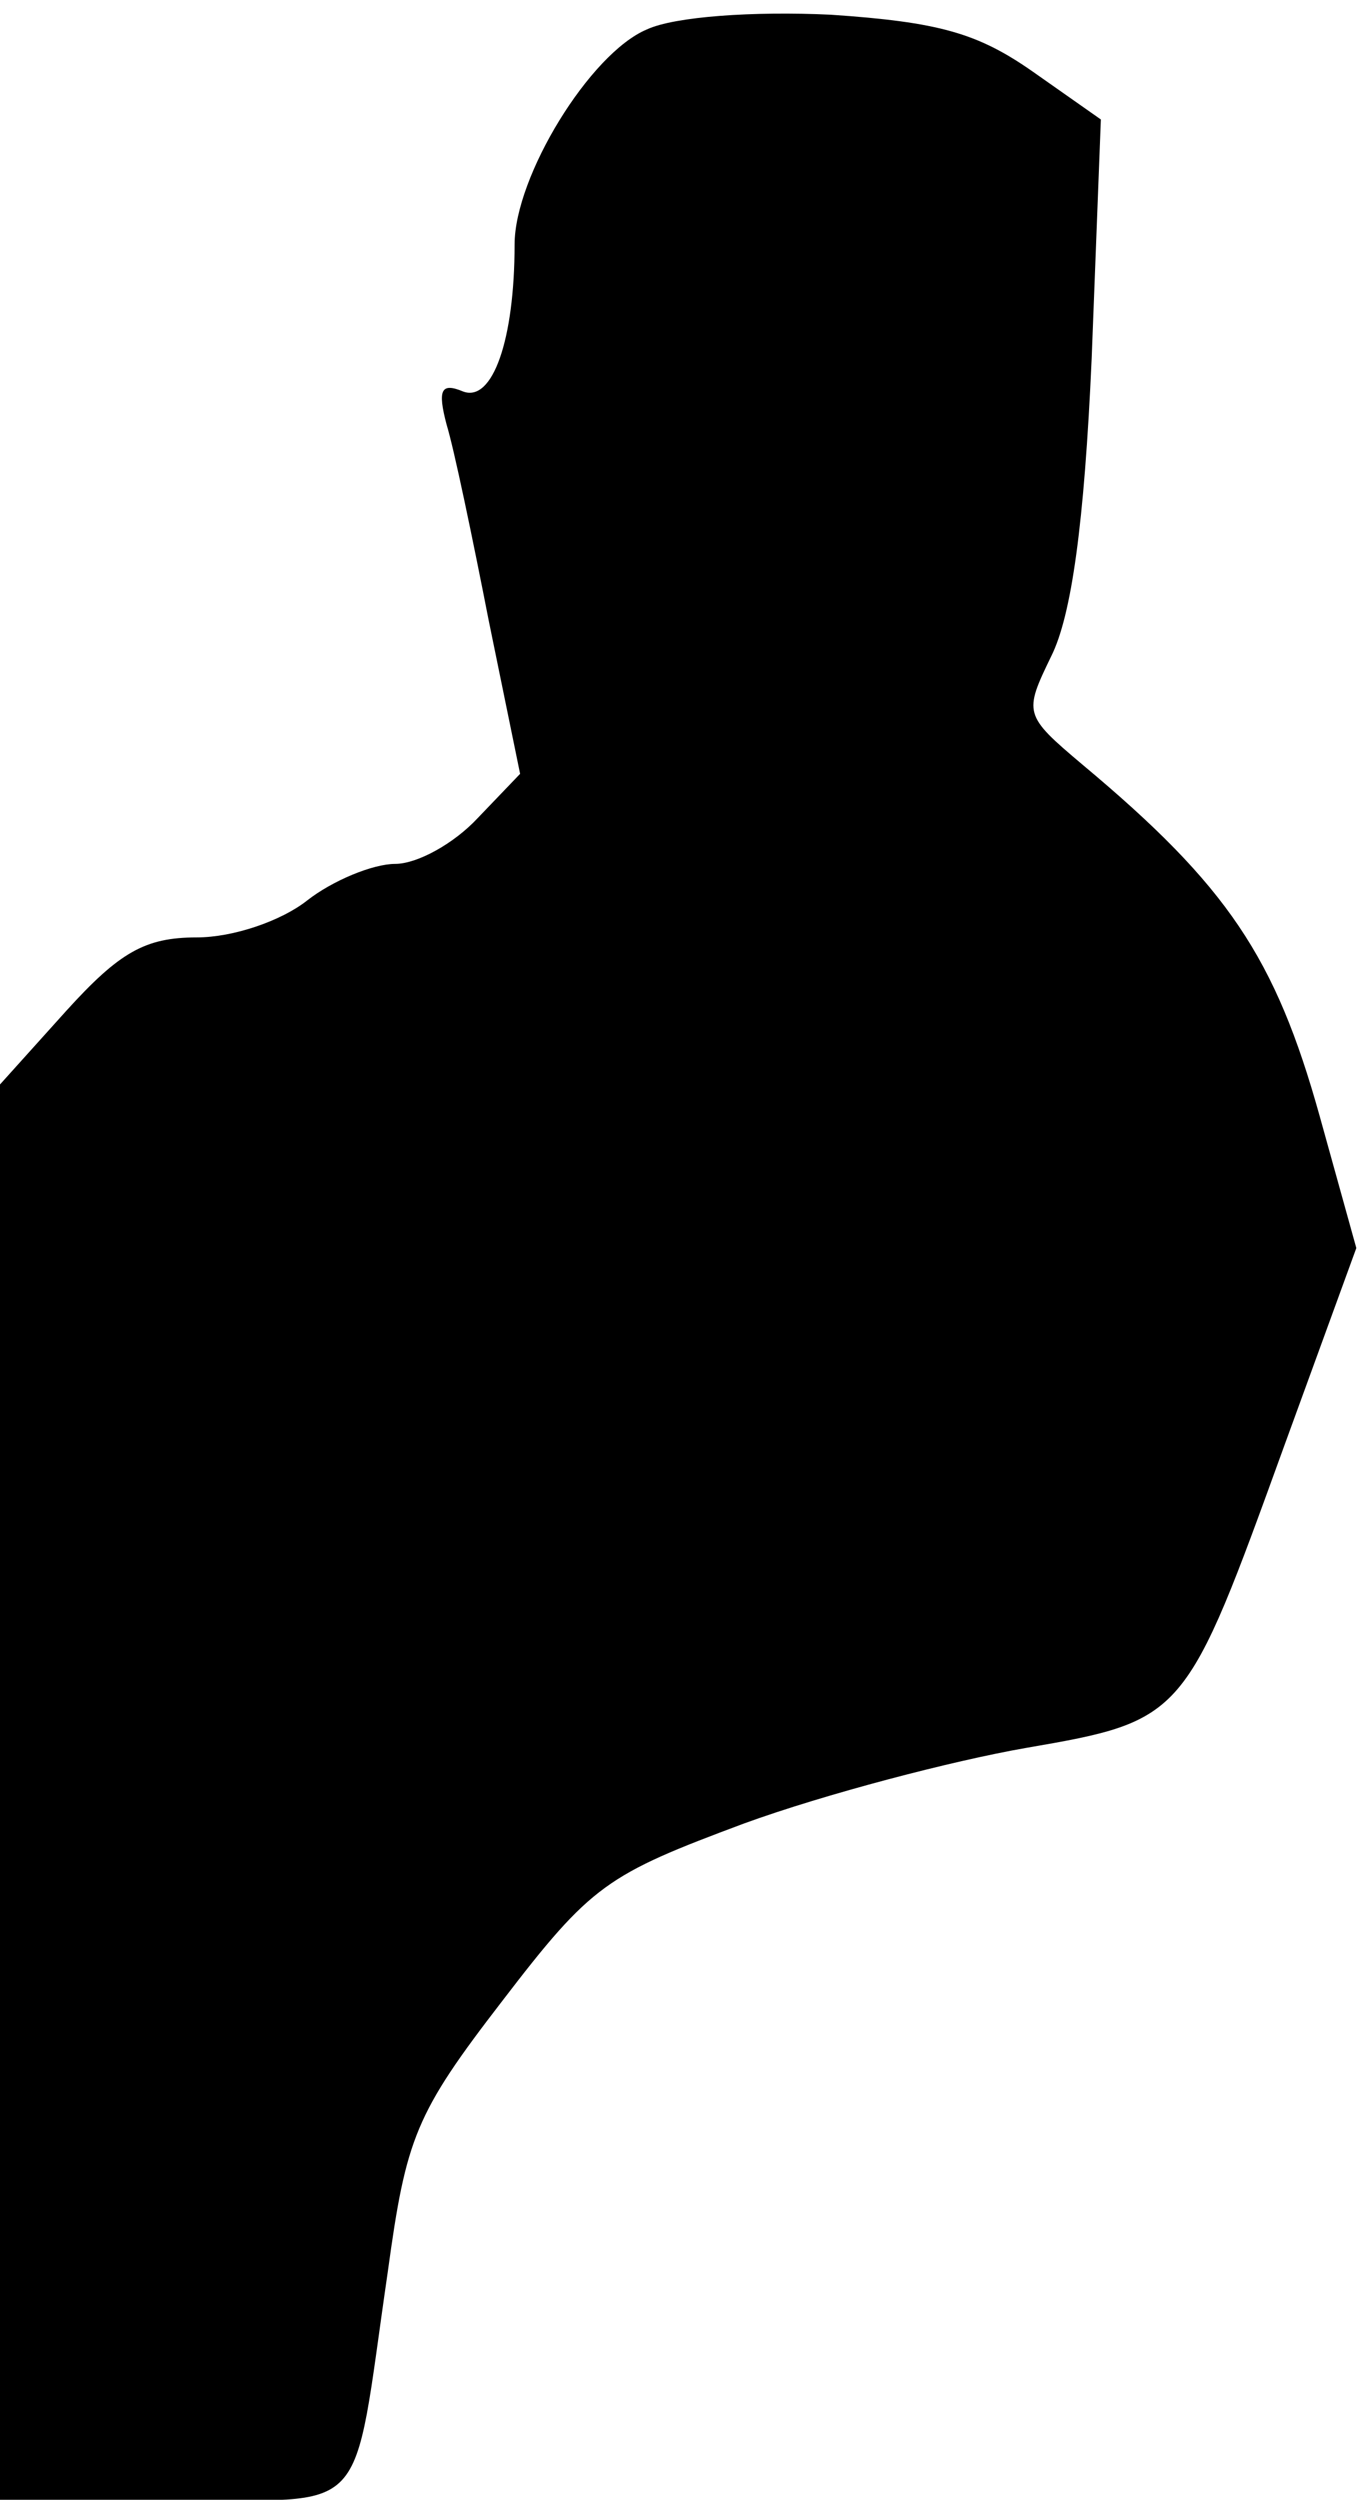 <?xml version="1.0" standalone="no"?>
<!DOCTYPE svg PUBLIC "-//W3C//DTD SVG 20010904//EN"
 "http://www.w3.org/TR/2001/REC-SVG-20010904/DTD/svg10.dtd">
<svg version="1.0" xmlns="http://www.w3.org/2000/svg"
 width="74pt" height="136pt" viewBox="0 0 74 136"
 preserveAspectRatio="xMidYMid meet">
<g transform="translate(0,136) scale(0.1,-0.1)"
fill="#000000" stroke="none">
<path fill="#000000" stroke="none" d="M352 1344 c-31 -13 -72 -80 -72 -117 0
-52 -12 -86 -28 -80 -12 5 -14 1 -9 -18 4 -13 14 -61 23 -107 l17 -83 -23 -24
c-13 -14 -33 -25 -45 -25 -12 0 -34 -9 -48 -20 -14 -11 -40 -20 -60 -20 -28 0
-42 -8 -71 -40 l-36 -40 0 -385 0 -385 95 0 c108 0 96 -13 116 124 10 73 15
86 62 147 49 64 57 69 132 97 44 16 113 34 153 41 87 15 87 16 141 165 l39
107 -20 72 c-24 86 -50 125 -129 191 -32 27 -32 28 -17 59 11 22 18 72 22 162
l5 130 -37 26 c-30 21 -51 27 -110 31 -42 2 -85 -1 -100 -8z"/>
</g>
</svg>
